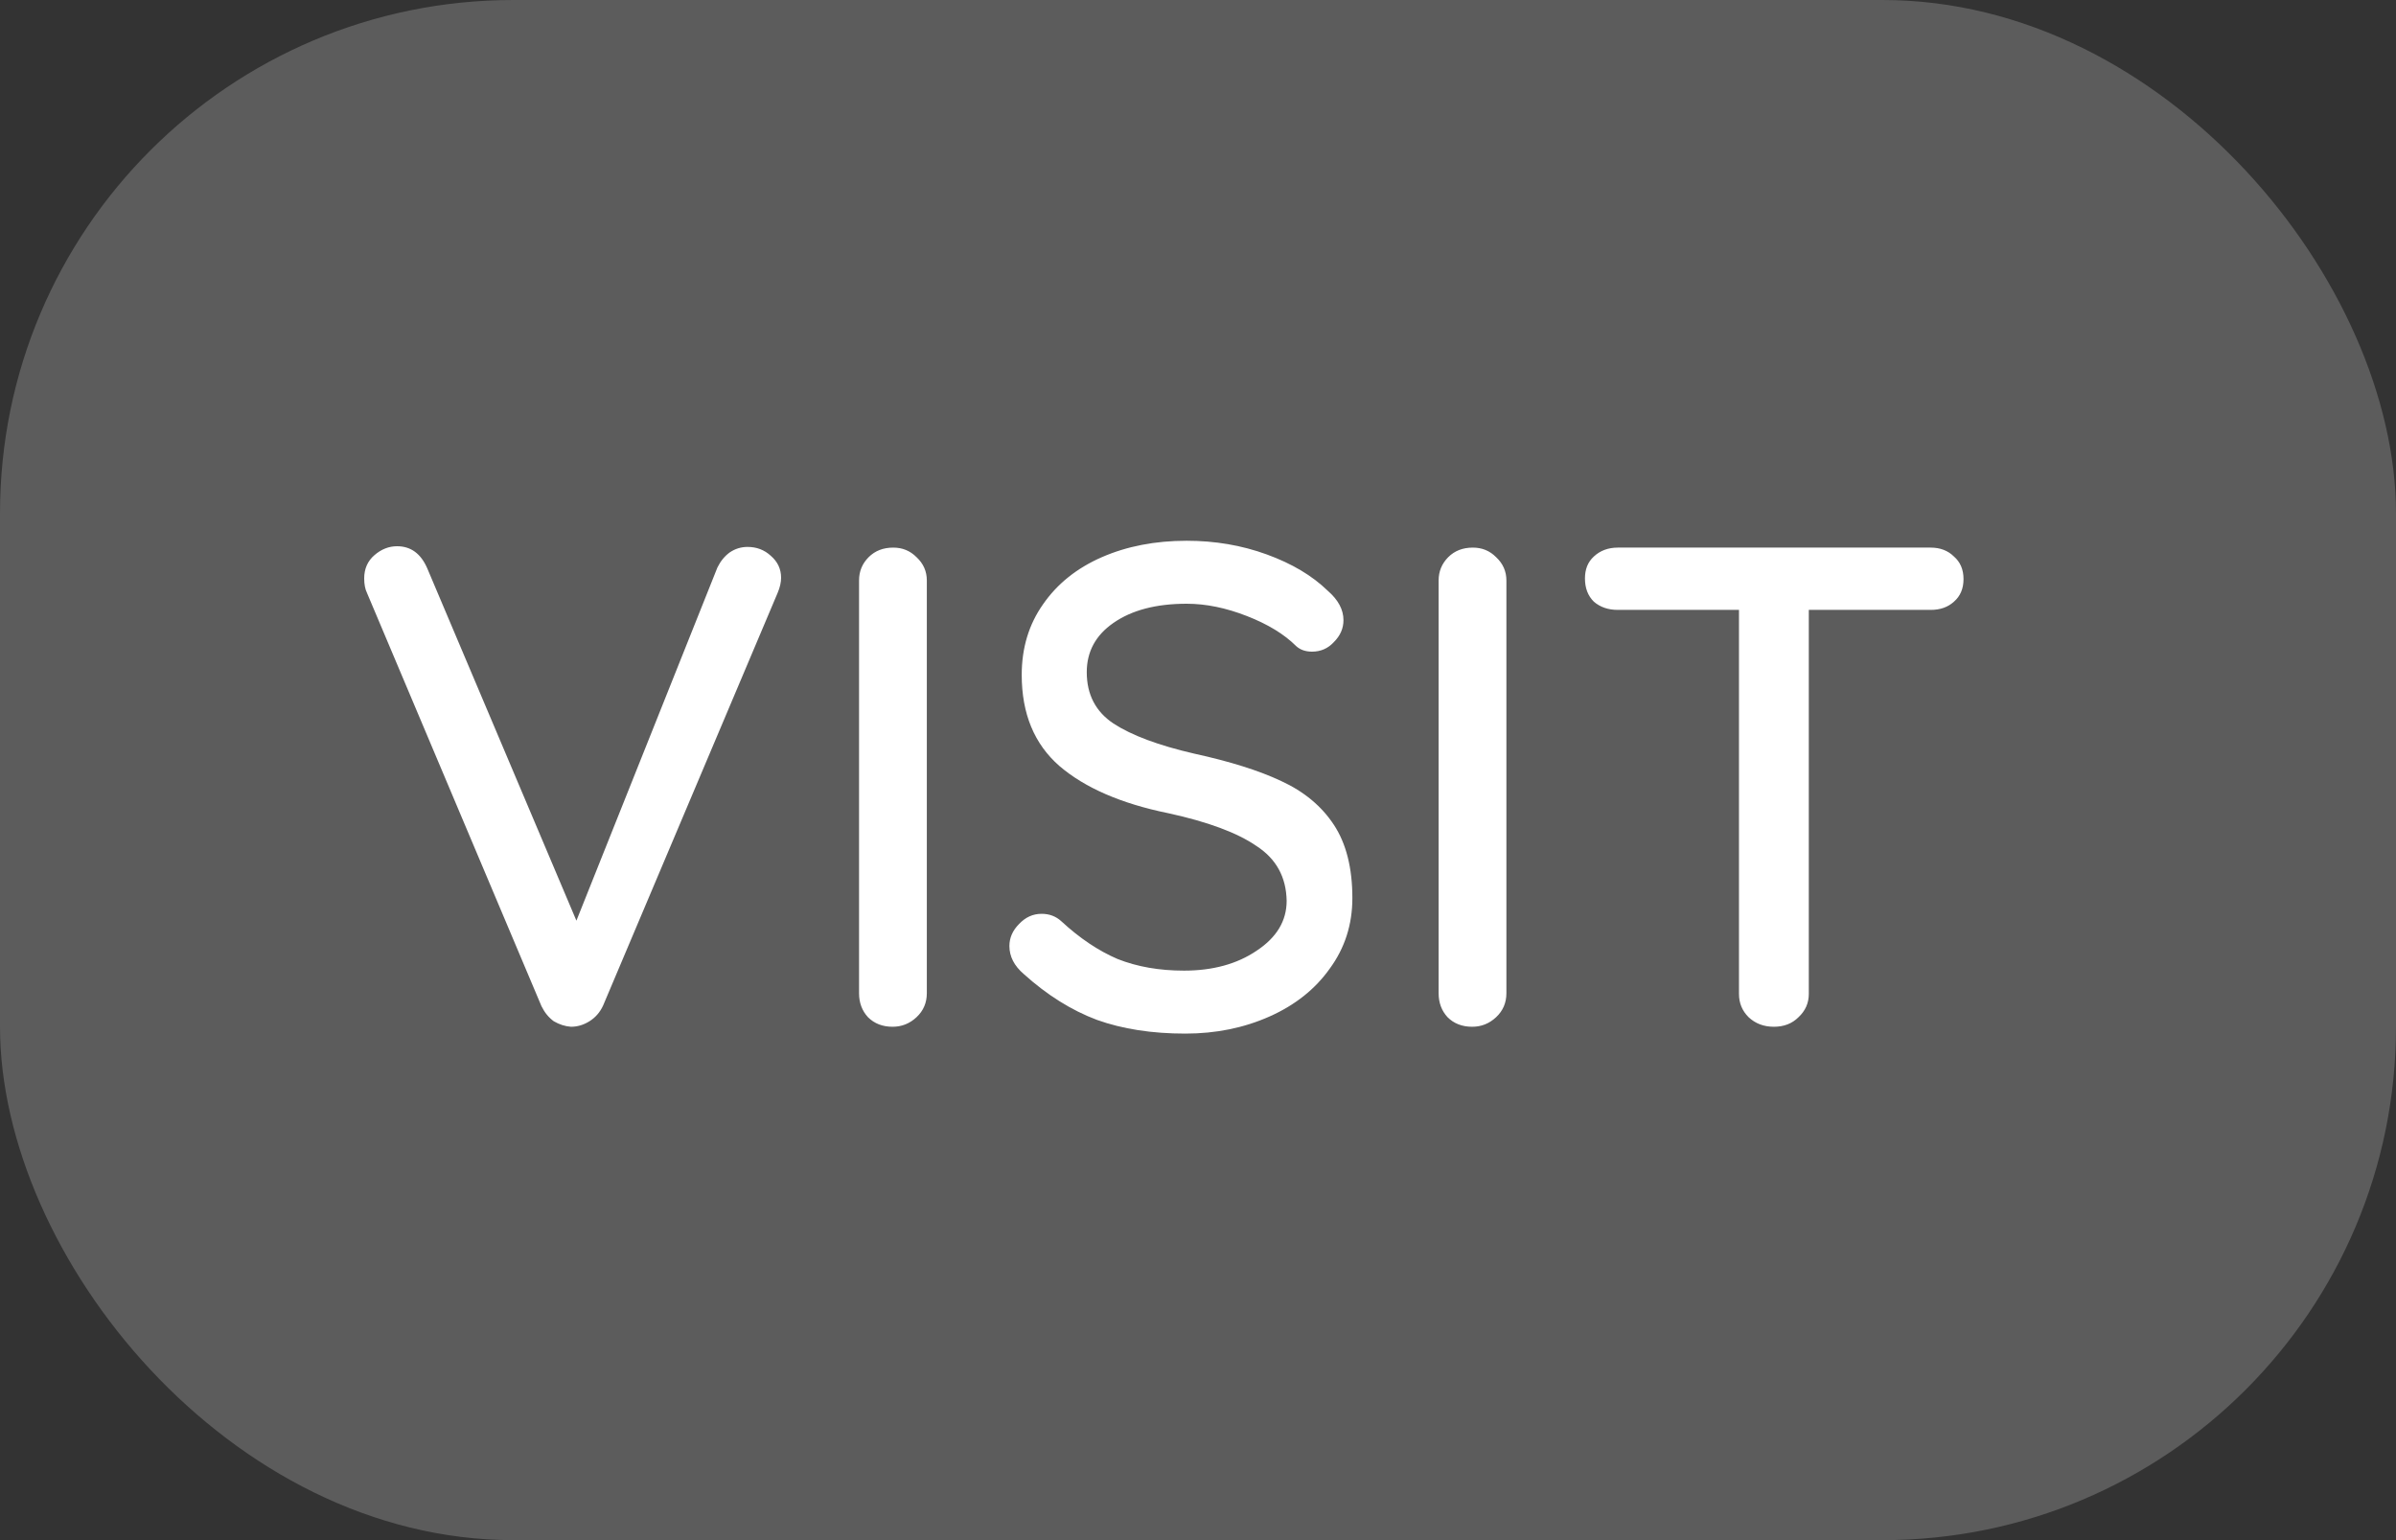 <svg width="28" height="18" viewBox="0 0 28 18" fill="none" xmlns="http://www.w3.org/2000/svg">
<rect x="0" y="0" width="28" height="18" fill="#333333" stroke="none"/>
<rect width="28" height="18" rx="6" fill="white" fill-opacity="0.2"/>
<path d="M8.736 6.392C8.843 6.392 8.933 6.427 9.008 6.496C9.088 6.565 9.128 6.651 9.128 6.752C9.128 6.805 9.115 6.864 9.088 6.928L7.048 11.752C7.011 11.832 6.957 11.893 6.888 11.936C6.819 11.979 6.747 12 6.672 12C6.603 11.995 6.536 11.973 6.472 11.936C6.413 11.893 6.365 11.835 6.328 11.76L4.288 6.928C4.267 6.885 4.256 6.829 4.256 6.76C4.256 6.648 4.296 6.557 4.376 6.488C4.456 6.419 4.544 6.384 4.64 6.384C4.8 6.384 4.917 6.469 4.992 6.64L6.736 10.76L8.384 6.632C8.421 6.557 8.469 6.499 8.528 6.456C8.592 6.413 8.661 6.392 8.736 6.392ZM10.831 11.608C10.831 11.72 10.791 11.813 10.711 11.888C10.631 11.963 10.538 12 10.431 12C10.314 12 10.218 11.963 10.143 11.888C10.074 11.813 10.039 11.72 10.039 11.608V6.784C10.039 6.677 10.076 6.587 10.151 6.512C10.226 6.437 10.322 6.4 10.439 6.4C10.546 6.4 10.636 6.437 10.711 6.512C10.791 6.587 10.831 6.677 10.831 6.784V11.608ZM13.852 12.08C13.463 12.08 13.119 12.027 12.82 11.92C12.521 11.808 12.236 11.629 11.964 11.384C11.852 11.288 11.796 11.179 11.796 11.056C11.796 10.96 11.834 10.875 11.908 10.8C11.983 10.72 12.071 10.68 12.172 10.68C12.263 10.68 12.34 10.709 12.404 10.768C12.617 10.965 12.836 11.112 13.06 11.208C13.29 11.299 13.548 11.344 13.836 11.344C14.172 11.344 14.455 11.267 14.684 11.112C14.919 10.957 15.036 10.763 15.036 10.528C15.031 10.251 14.914 10.037 14.684 9.888C14.46 9.733 14.116 9.605 13.652 9.504C13.103 9.392 12.679 9.208 12.38 8.952C12.087 8.696 11.94 8.341 11.94 7.888C11.94 7.573 12.023 7.299 12.188 7.064C12.354 6.824 12.583 6.64 12.876 6.512C13.169 6.384 13.5 6.32 13.868 6.32C14.199 6.32 14.511 6.373 14.804 6.48C15.098 6.587 15.335 6.728 15.516 6.904C15.639 7.011 15.7 7.125 15.7 7.248C15.7 7.344 15.663 7.429 15.588 7.504C15.519 7.579 15.434 7.616 15.332 7.616C15.258 7.616 15.196 7.595 15.148 7.552C15.009 7.413 14.818 7.296 14.572 7.2C14.327 7.104 14.092 7.056 13.868 7.056C13.511 7.056 13.226 7.131 13.012 7.28C12.804 7.424 12.7 7.616 12.7 7.856C12.7 8.117 12.804 8.317 13.012 8.456C13.226 8.595 13.54 8.712 13.956 8.808C14.372 8.899 14.711 9.005 14.972 9.128C15.239 9.251 15.444 9.421 15.588 9.64C15.732 9.859 15.804 10.144 15.804 10.496C15.804 10.805 15.716 11.08 15.54 11.32C15.37 11.56 15.135 11.747 14.836 11.88C14.537 12.013 14.21 12.08 13.852 12.08ZM17.604 11.608C17.604 11.72 17.564 11.813 17.484 11.888C17.404 11.963 17.311 12 17.204 12C17.087 12 16.991 11.963 16.916 11.888C16.847 11.813 16.812 11.72 16.812 11.608V6.784C16.812 6.677 16.85 6.587 16.924 6.512C16.999 6.437 17.095 6.4 17.212 6.4C17.319 6.4 17.41 6.437 17.484 6.512C17.564 6.587 17.604 6.677 17.604 6.784V11.608ZM22.562 6.4C22.674 6.4 22.764 6.435 22.834 6.504C22.908 6.568 22.946 6.656 22.946 6.768C22.946 6.88 22.908 6.968 22.834 7.032C22.764 7.096 22.674 7.128 22.562 7.128H21.138V11.616C21.138 11.723 21.098 11.813 21.018 11.888C20.943 11.963 20.847 12 20.73 12C20.612 12 20.514 11.963 20.434 11.888C20.359 11.813 20.322 11.723 20.322 11.616V7.128H18.906C18.794 7.128 18.7 7.096 18.626 7.032C18.556 6.963 18.522 6.872 18.522 6.76C18.522 6.653 18.556 6.568 18.626 6.504C18.7 6.435 18.794 6.4 18.906 6.4H22.562Z" fill="white"/>
</svg>
